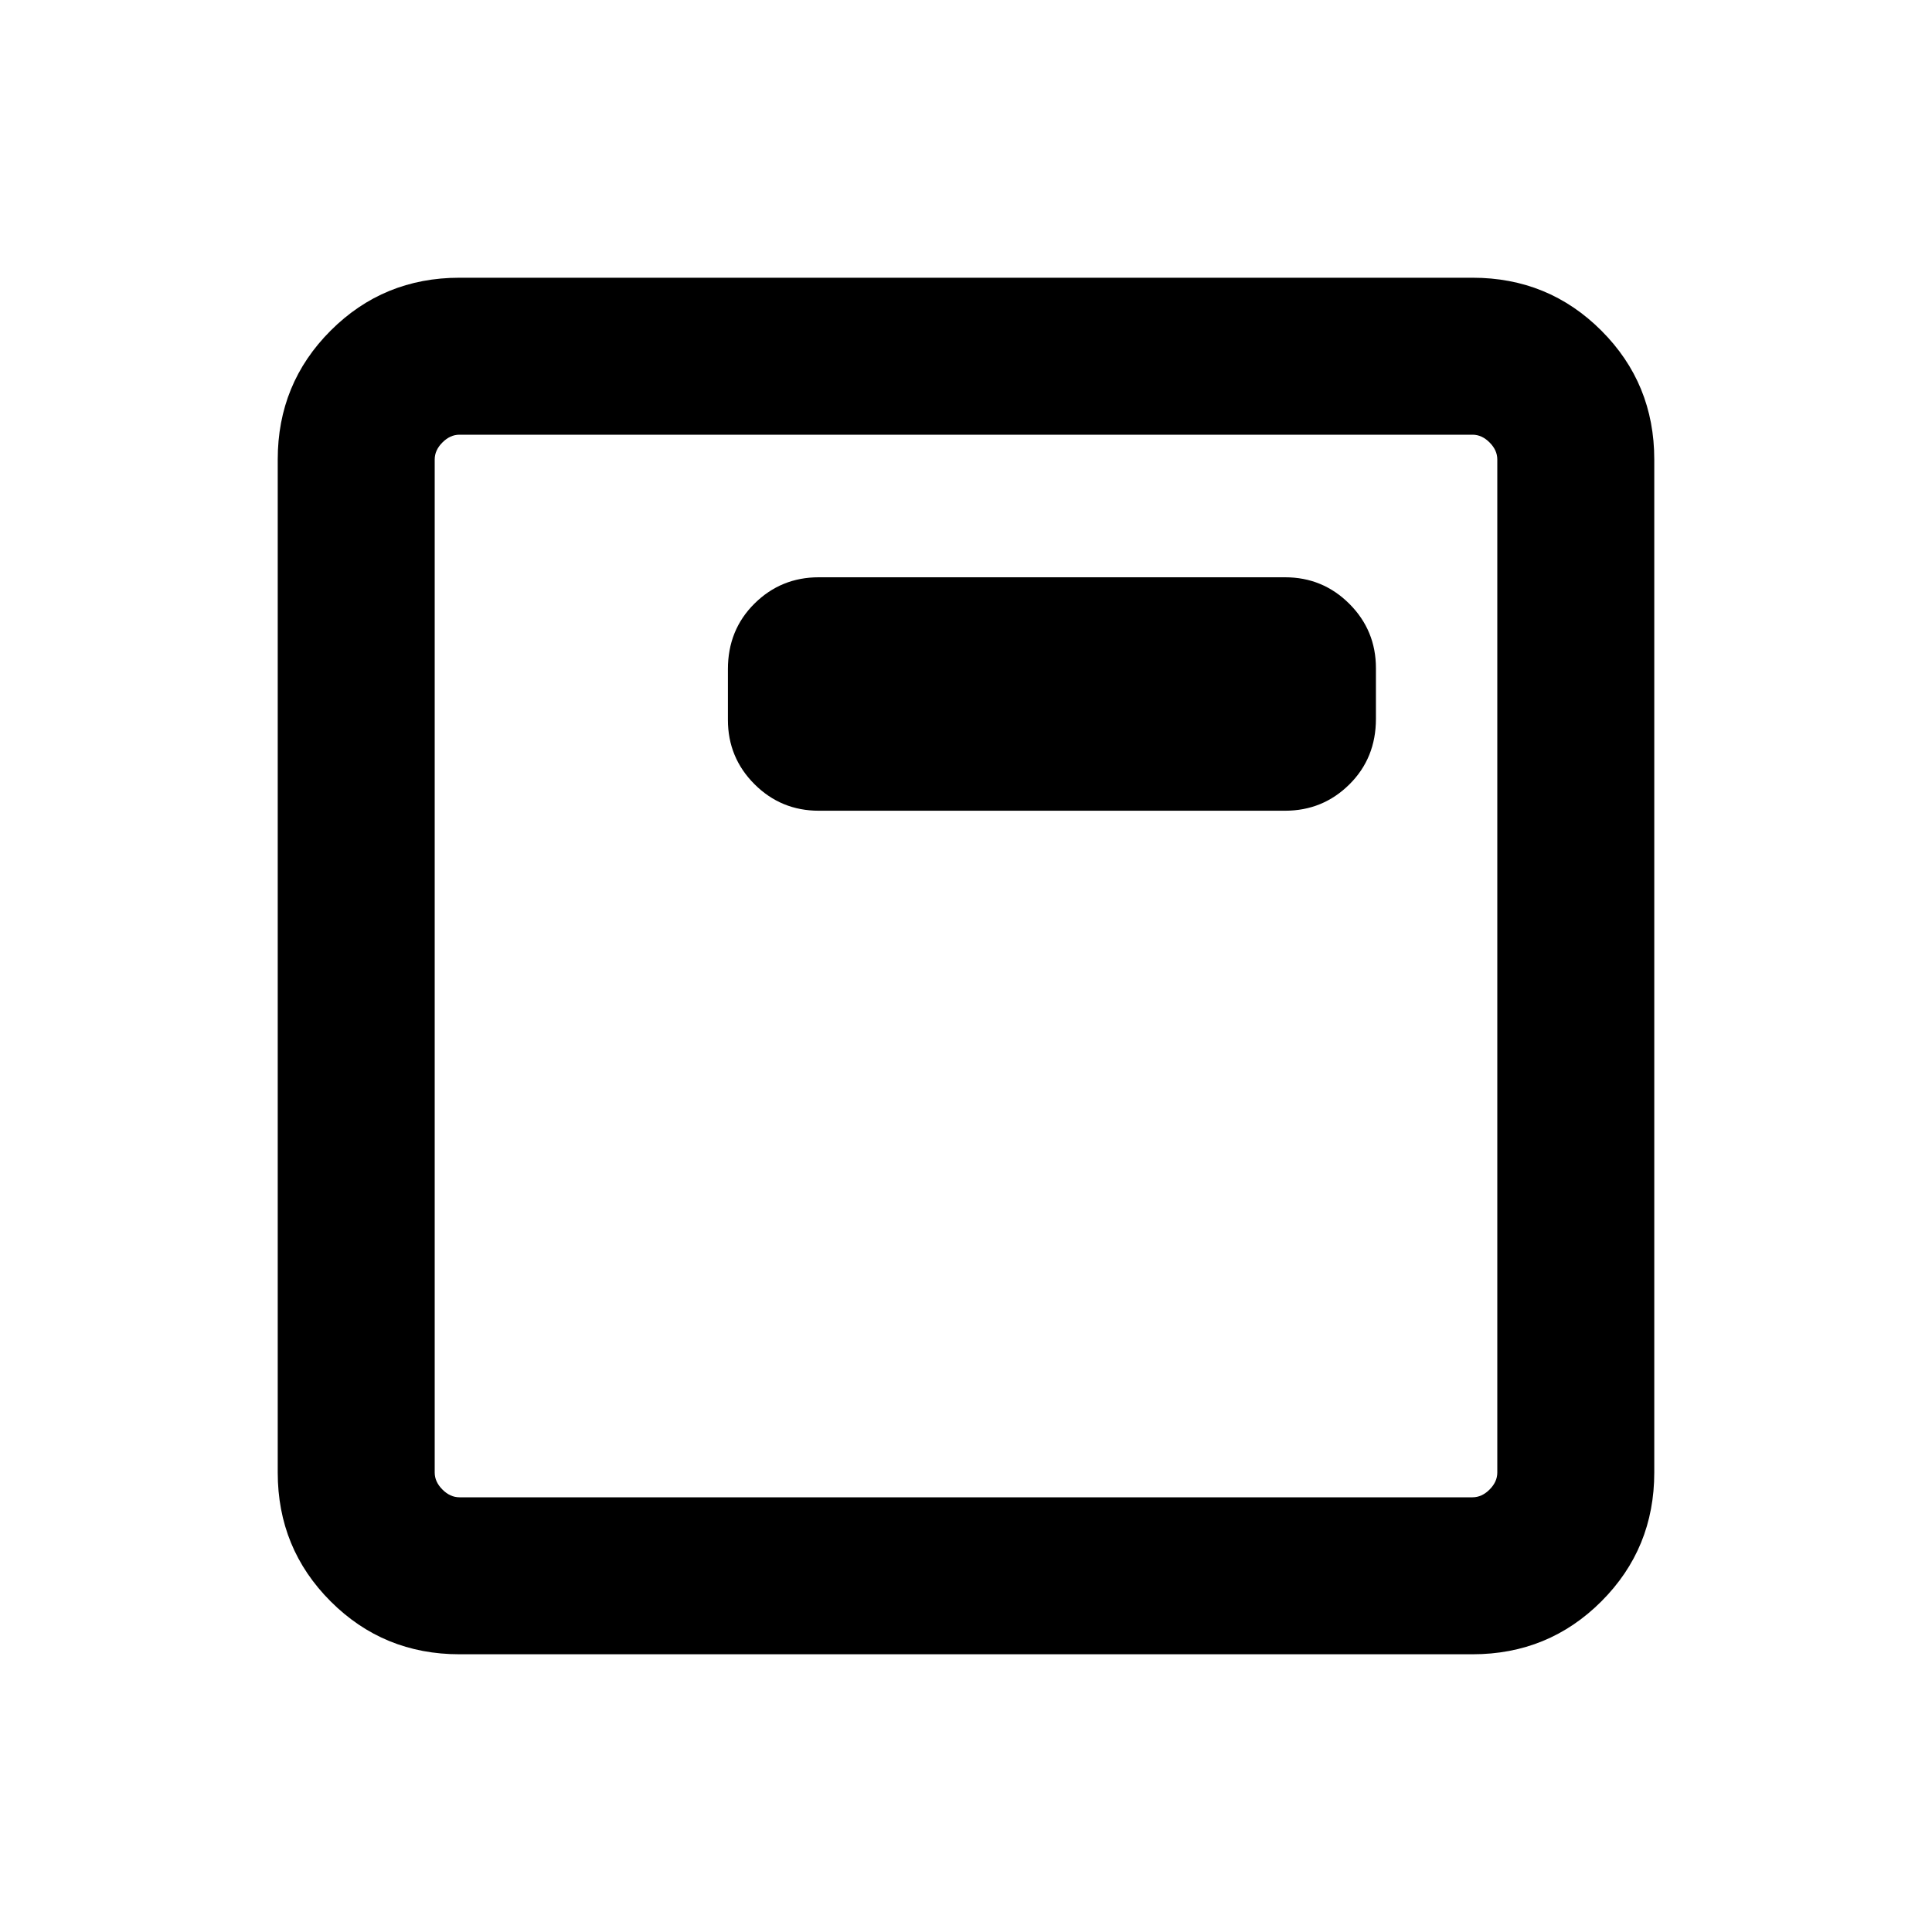 <svg xmlns="http://www.w3.org/2000/svg" height="20" viewBox="0 96 960 960" width="20"><path d="M406.846 498.845h231.692q18.761 0 31.957-13.077 13.196-13.078 13.196-32.577V428q0-18.761-13.196-31.958-13.196-13.196-31.957-13.196H406.846q-18.761 0-31.957 13.078-13.196 13.077-13.196 32.576v25.191q0 18.762 13.196 31.958 13.196 13.196 31.957 13.196ZM228.309 917.999q-37.733 0-64.02-26.288-26.288-26.287-26.288-64.02V324.309q0-37.733 26.288-64.02 26.287-26.288 64.02-26.288h503.382q37.733 0 64.02 26.288 26.288 26.287 26.288 64.02v503.382q0 37.733-26.288 64.02-26.287 26.288-64.02 26.288H228.309Zm0-77.999h503.382q4.616 0 8.463-3.846 3.846-3.847 3.846-8.463V324.309q0-4.616-3.846-8.463-3.847-3.846-8.463-3.846H228.309q-4.616 0-8.463 3.846-3.846 3.847-3.846 8.463v503.382q0 4.616 3.846 8.463 3.847 3.846 8.463 3.846ZM216 312v528-528Z"/></svg>